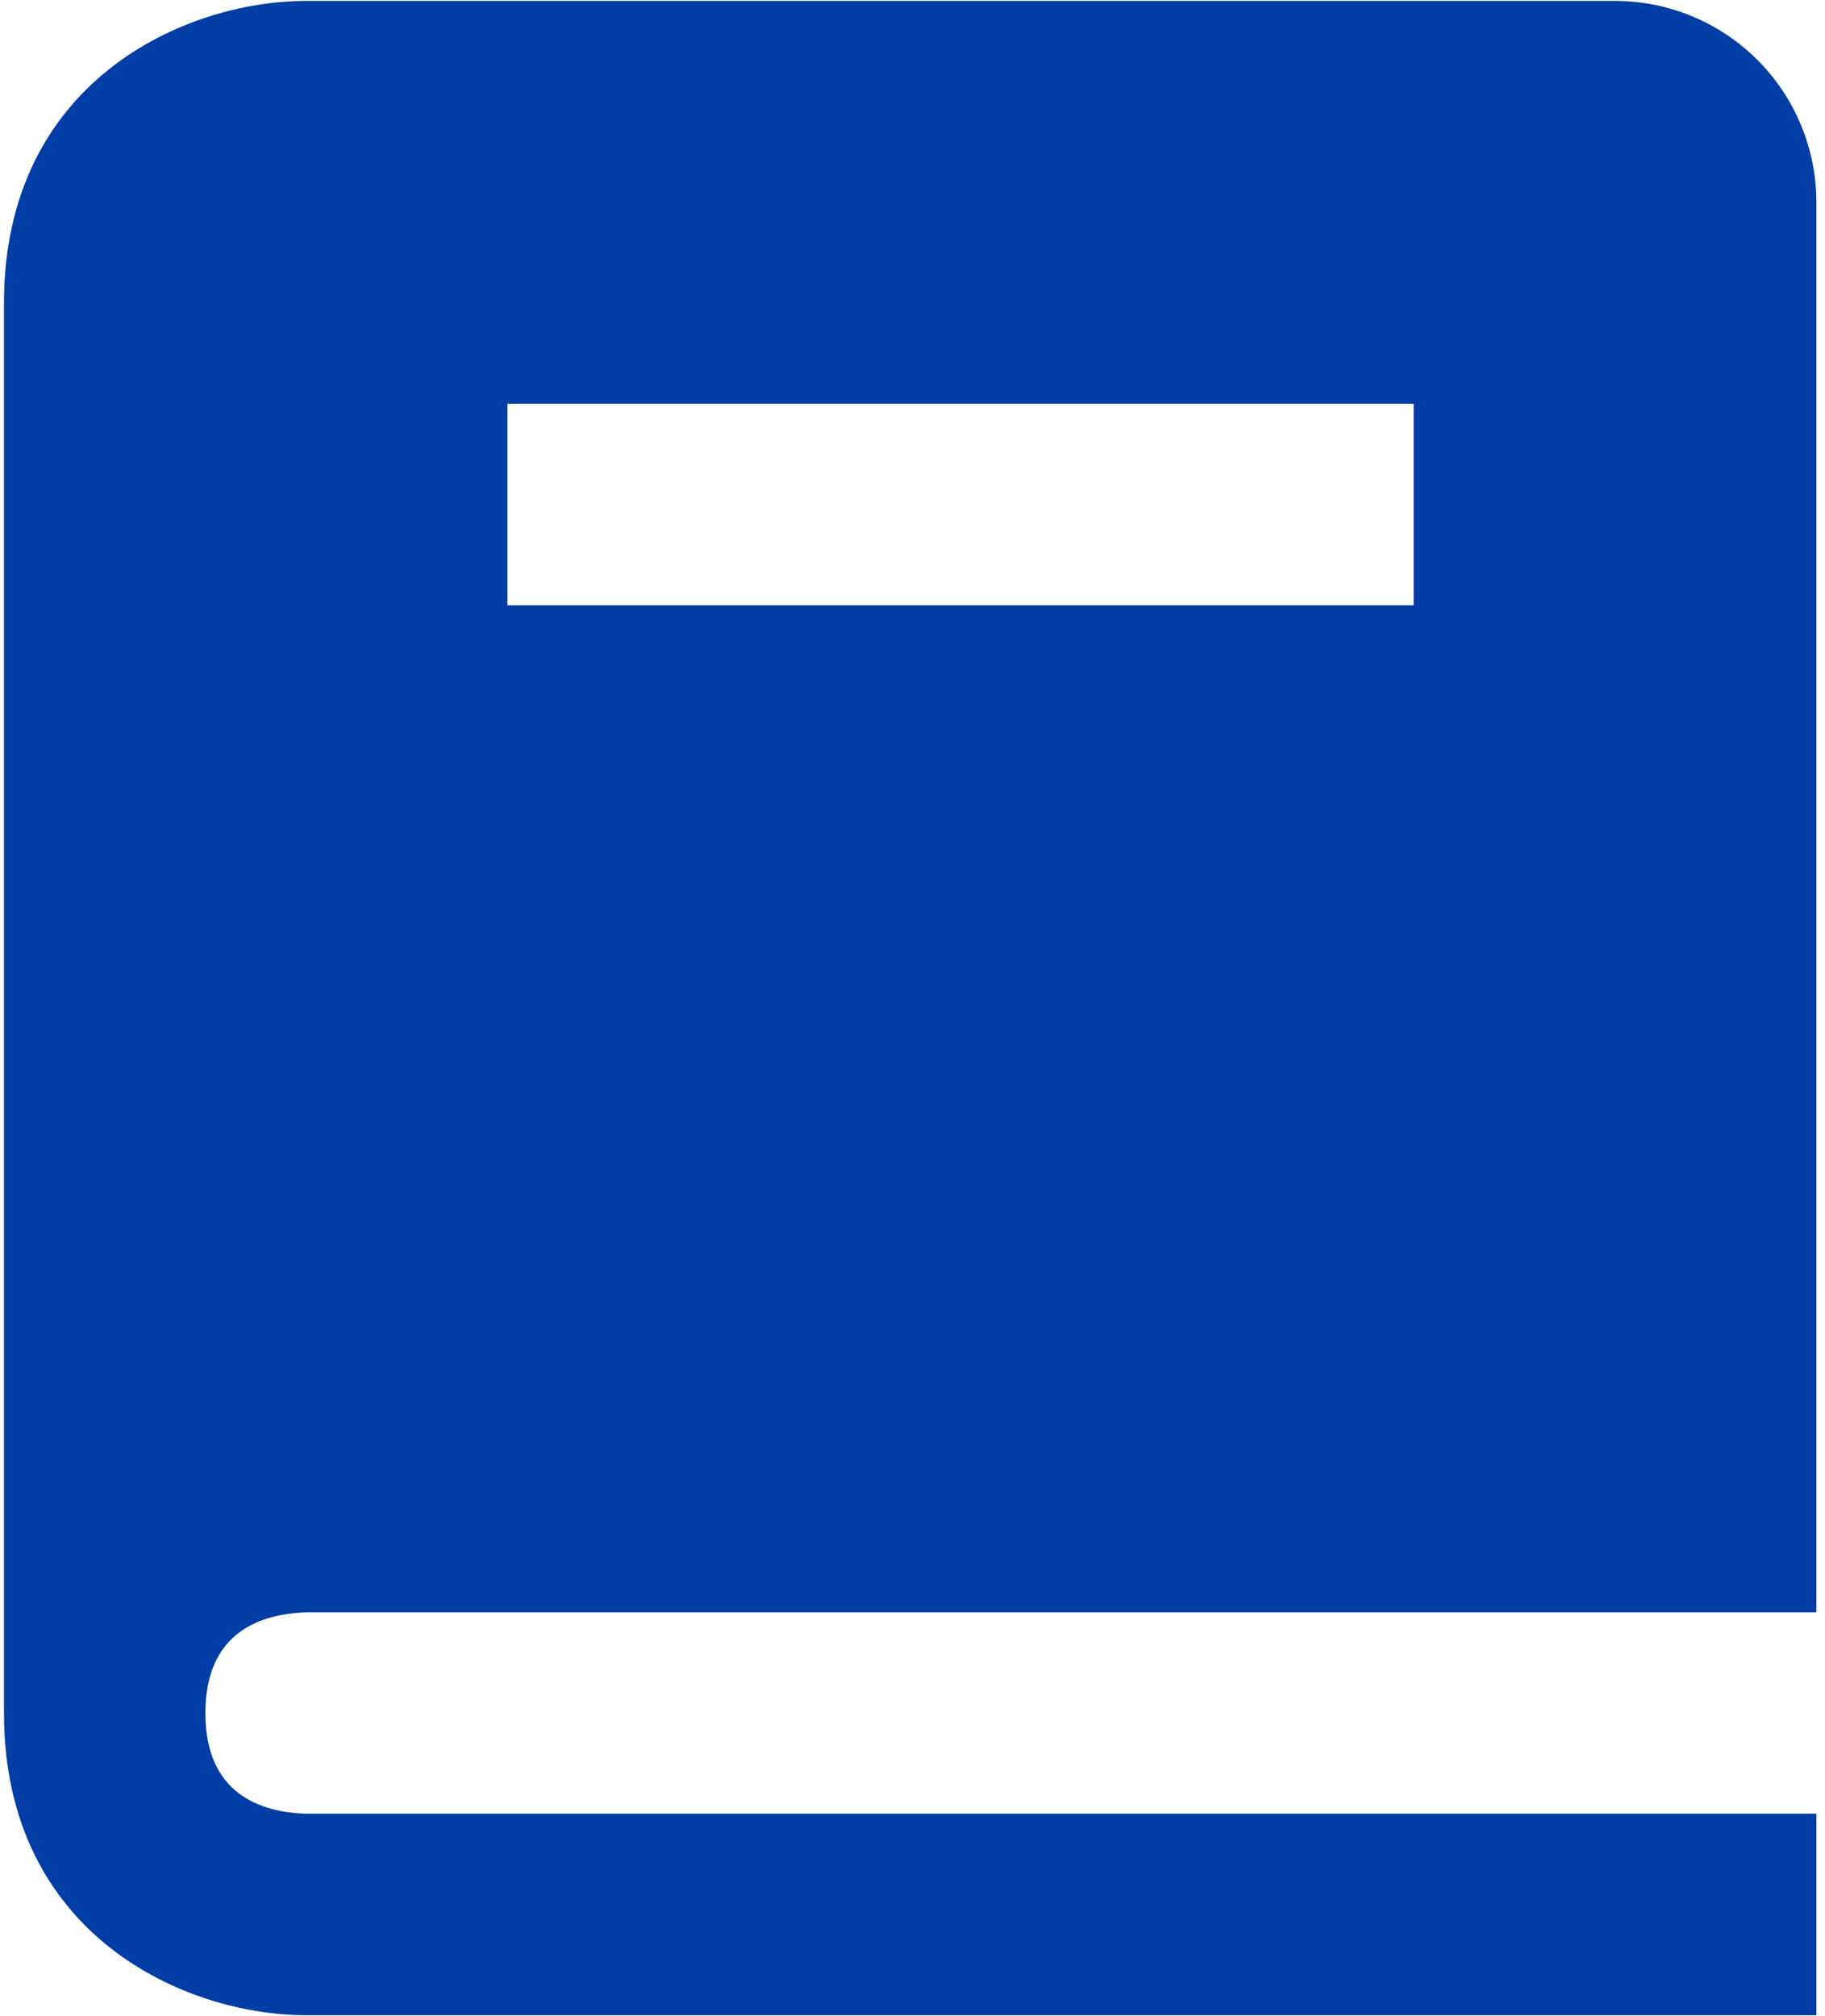 <svg width="67" height="74" viewBox="0 0 67 74" fill="none" xmlns="http://www.w3.org/2000/svg">
<path d="M11.28 59.179H66.684V7.428C66.684 5.467 65.906 3.586 64.519 2.2C63.133 0.813 61.252 0.034 59.291 0.034H11.236C6.778 0.034 0.146 2.988 0.146 11.124V62.876C0.146 71.012 6.778 73.966 11.236 73.966H66.684V66.572H11.28C9.573 66.528 7.54 65.852 7.54 62.876C7.54 59.9 9.573 59.224 11.28 59.179ZM18.629 14.821H51.898V22.214H18.629V14.821Z" fill="#003DA5"/>
</svg>
